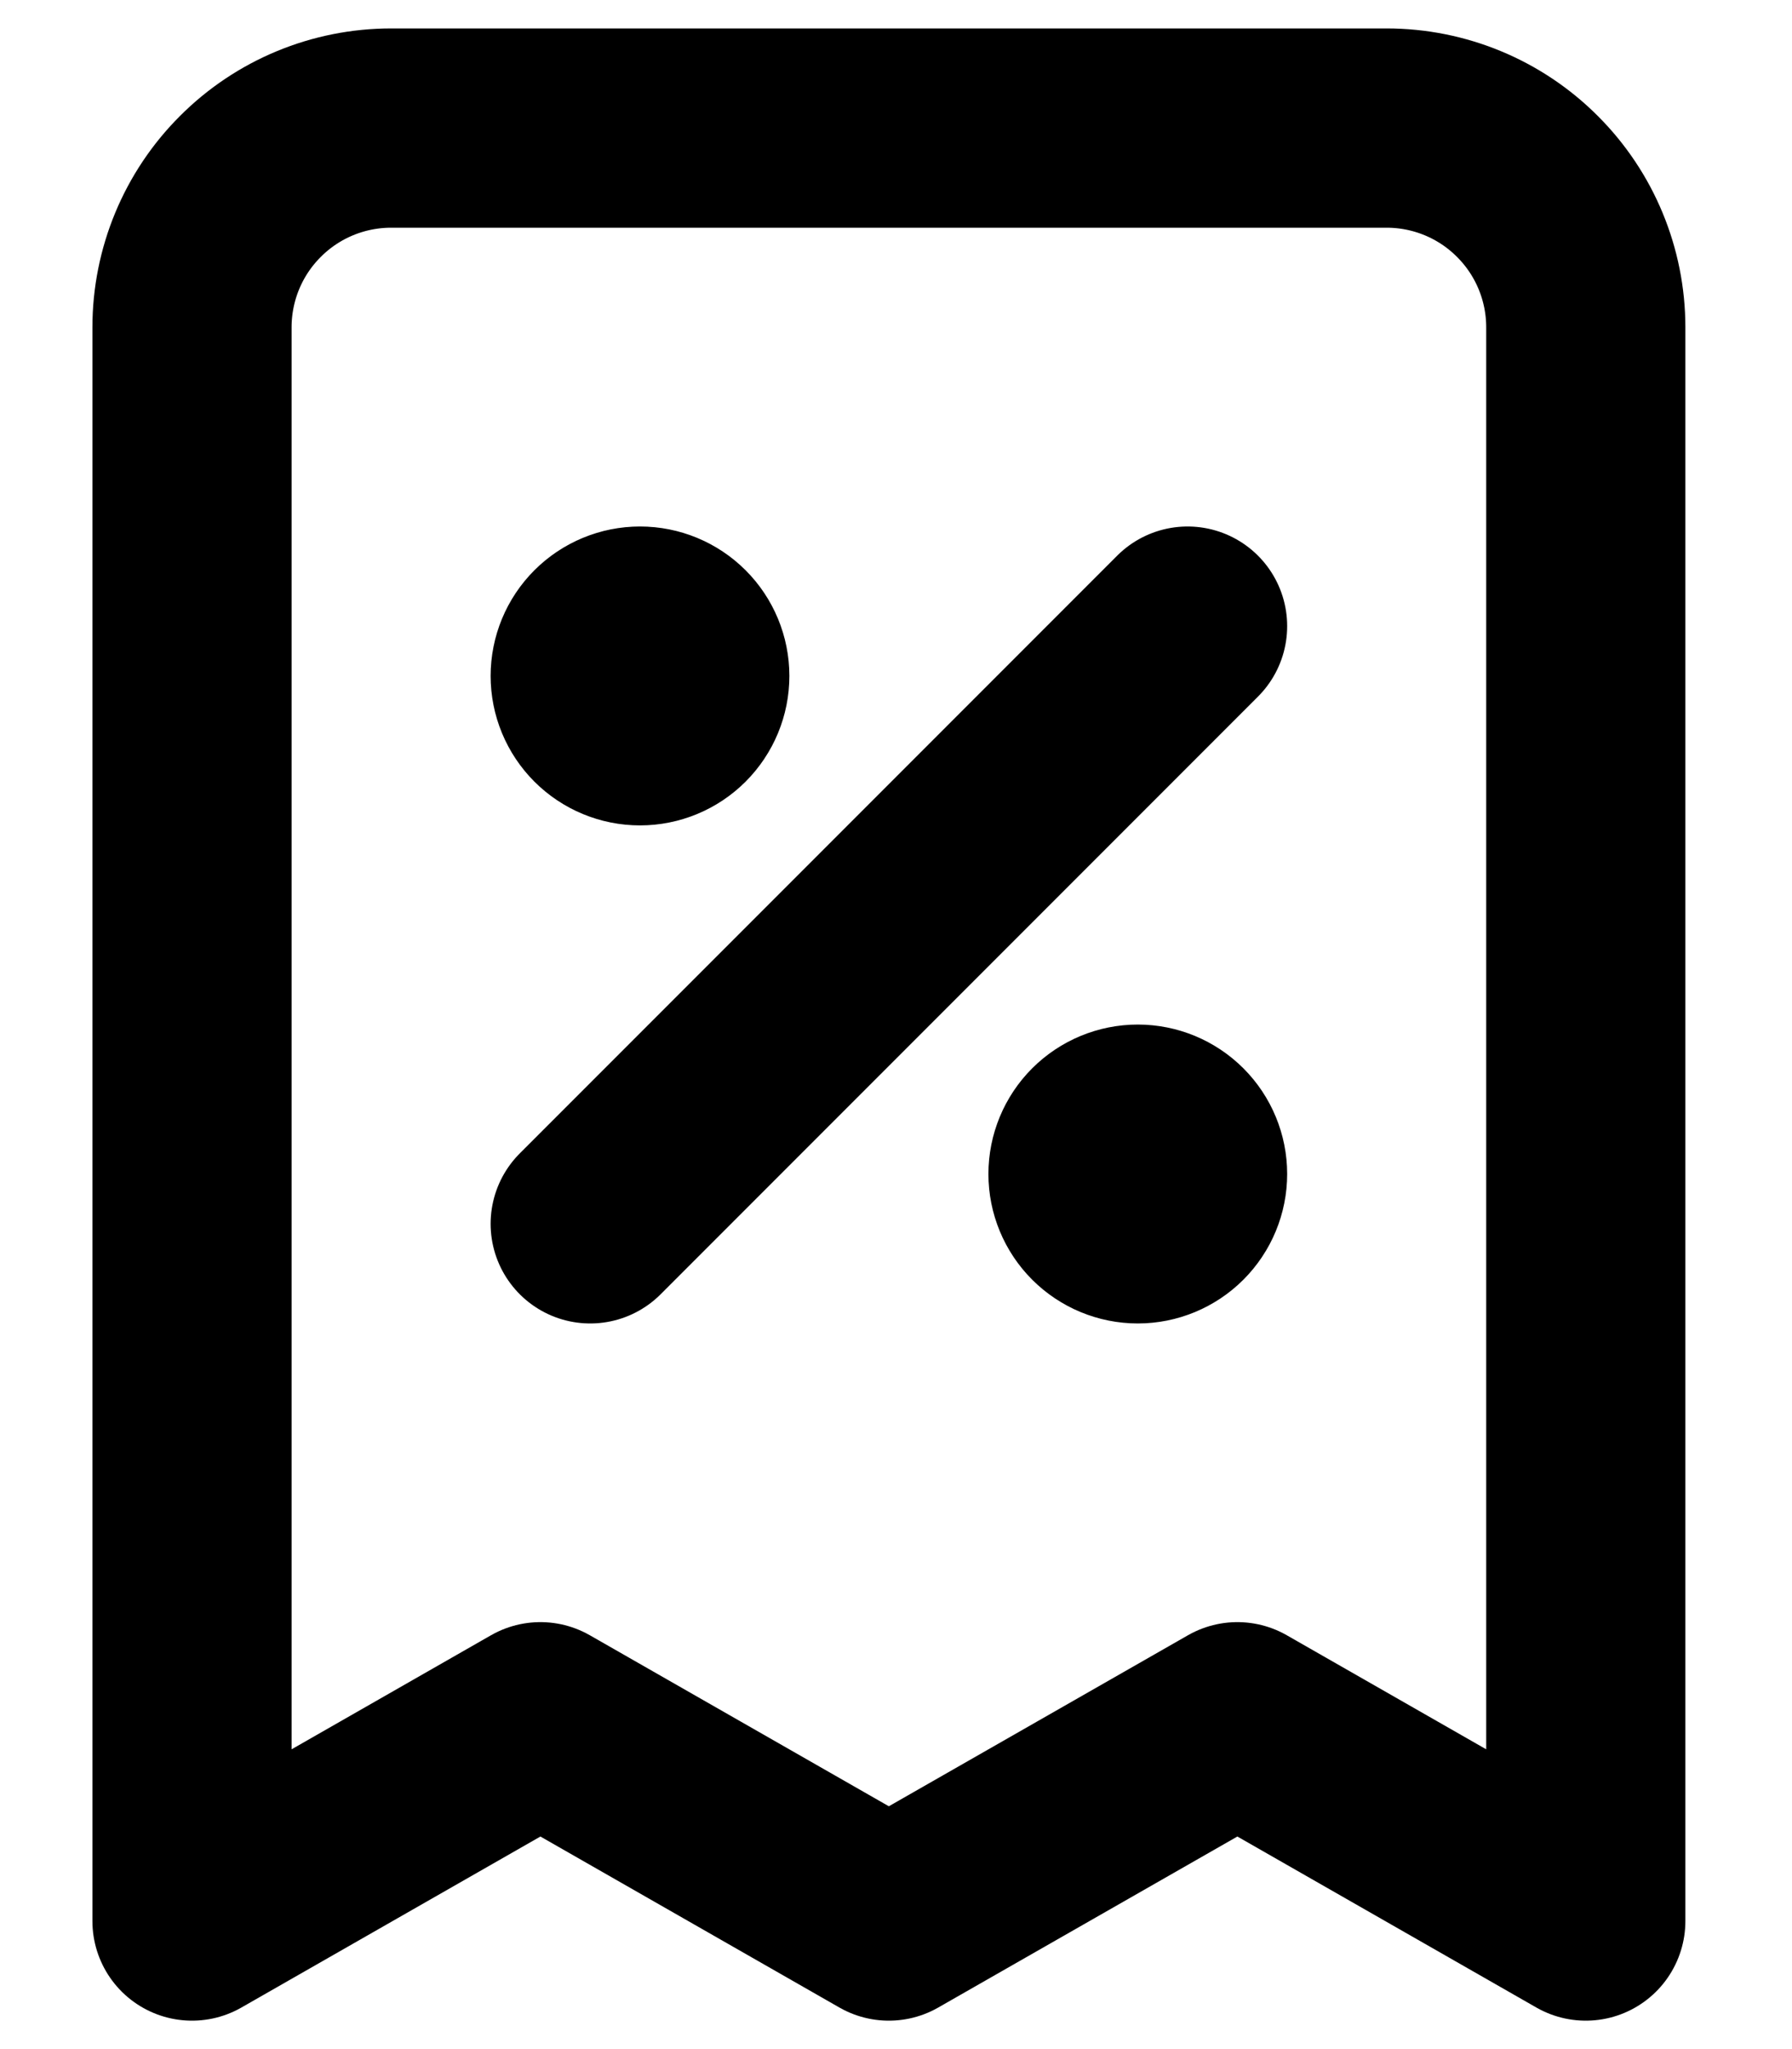 <svg width="14" height="16" viewBox="0 0 14 16" fill="none" xmlns="http://www.w3.org/2000/svg">
<path d="M4.611 9.556L9.278 4.889M5 5.278H5.008M8.889 9.167H8.897M12.389 15V2.556C12.389 2.143 12.225 1.747 11.933 1.456C11.642 1.164 11.246 1 10.833 1H3.056C2.643 1 2.247 1.164 1.956 1.456C1.664 1.747 1.5 2.143 1.5 2.556V15L4.222 13.444L6.944 15L9.667 13.444L12.389 15ZM5.389 5.278C5.389 5.381 5.348 5.48 5.275 5.553C5.202 5.626 5.103 5.667 5 5.667C4.897 5.667 4.798 5.626 4.725 5.553C4.652 5.48 4.611 5.381 4.611 5.278C4.611 5.175 4.652 5.076 4.725 5.003C4.798 4.93 4.897 4.889 5 4.889C5.103 4.889 5.202 4.93 5.275 5.003C5.348 5.076 5.389 5.175 5.389 5.278ZM9.278 9.167C9.278 9.27 9.237 9.369 9.164 9.442C9.091 9.515 8.992 9.556 8.889 9.556C8.786 9.556 8.687 9.515 8.614 9.442C8.541 9.369 8.5 9.27 8.5 9.167C8.5 9.064 8.541 8.965 8.614 8.892C8.687 8.819 8.786 8.778 8.889 8.778C8.992 8.778 9.091 8.819 9.164 8.892C9.237 8.965 9.278 9.064 9.278 9.167Z" stroke="black" stroke-width="1.556" stroke-linecap="round" stroke-linejoin="round"/>
</svg>
